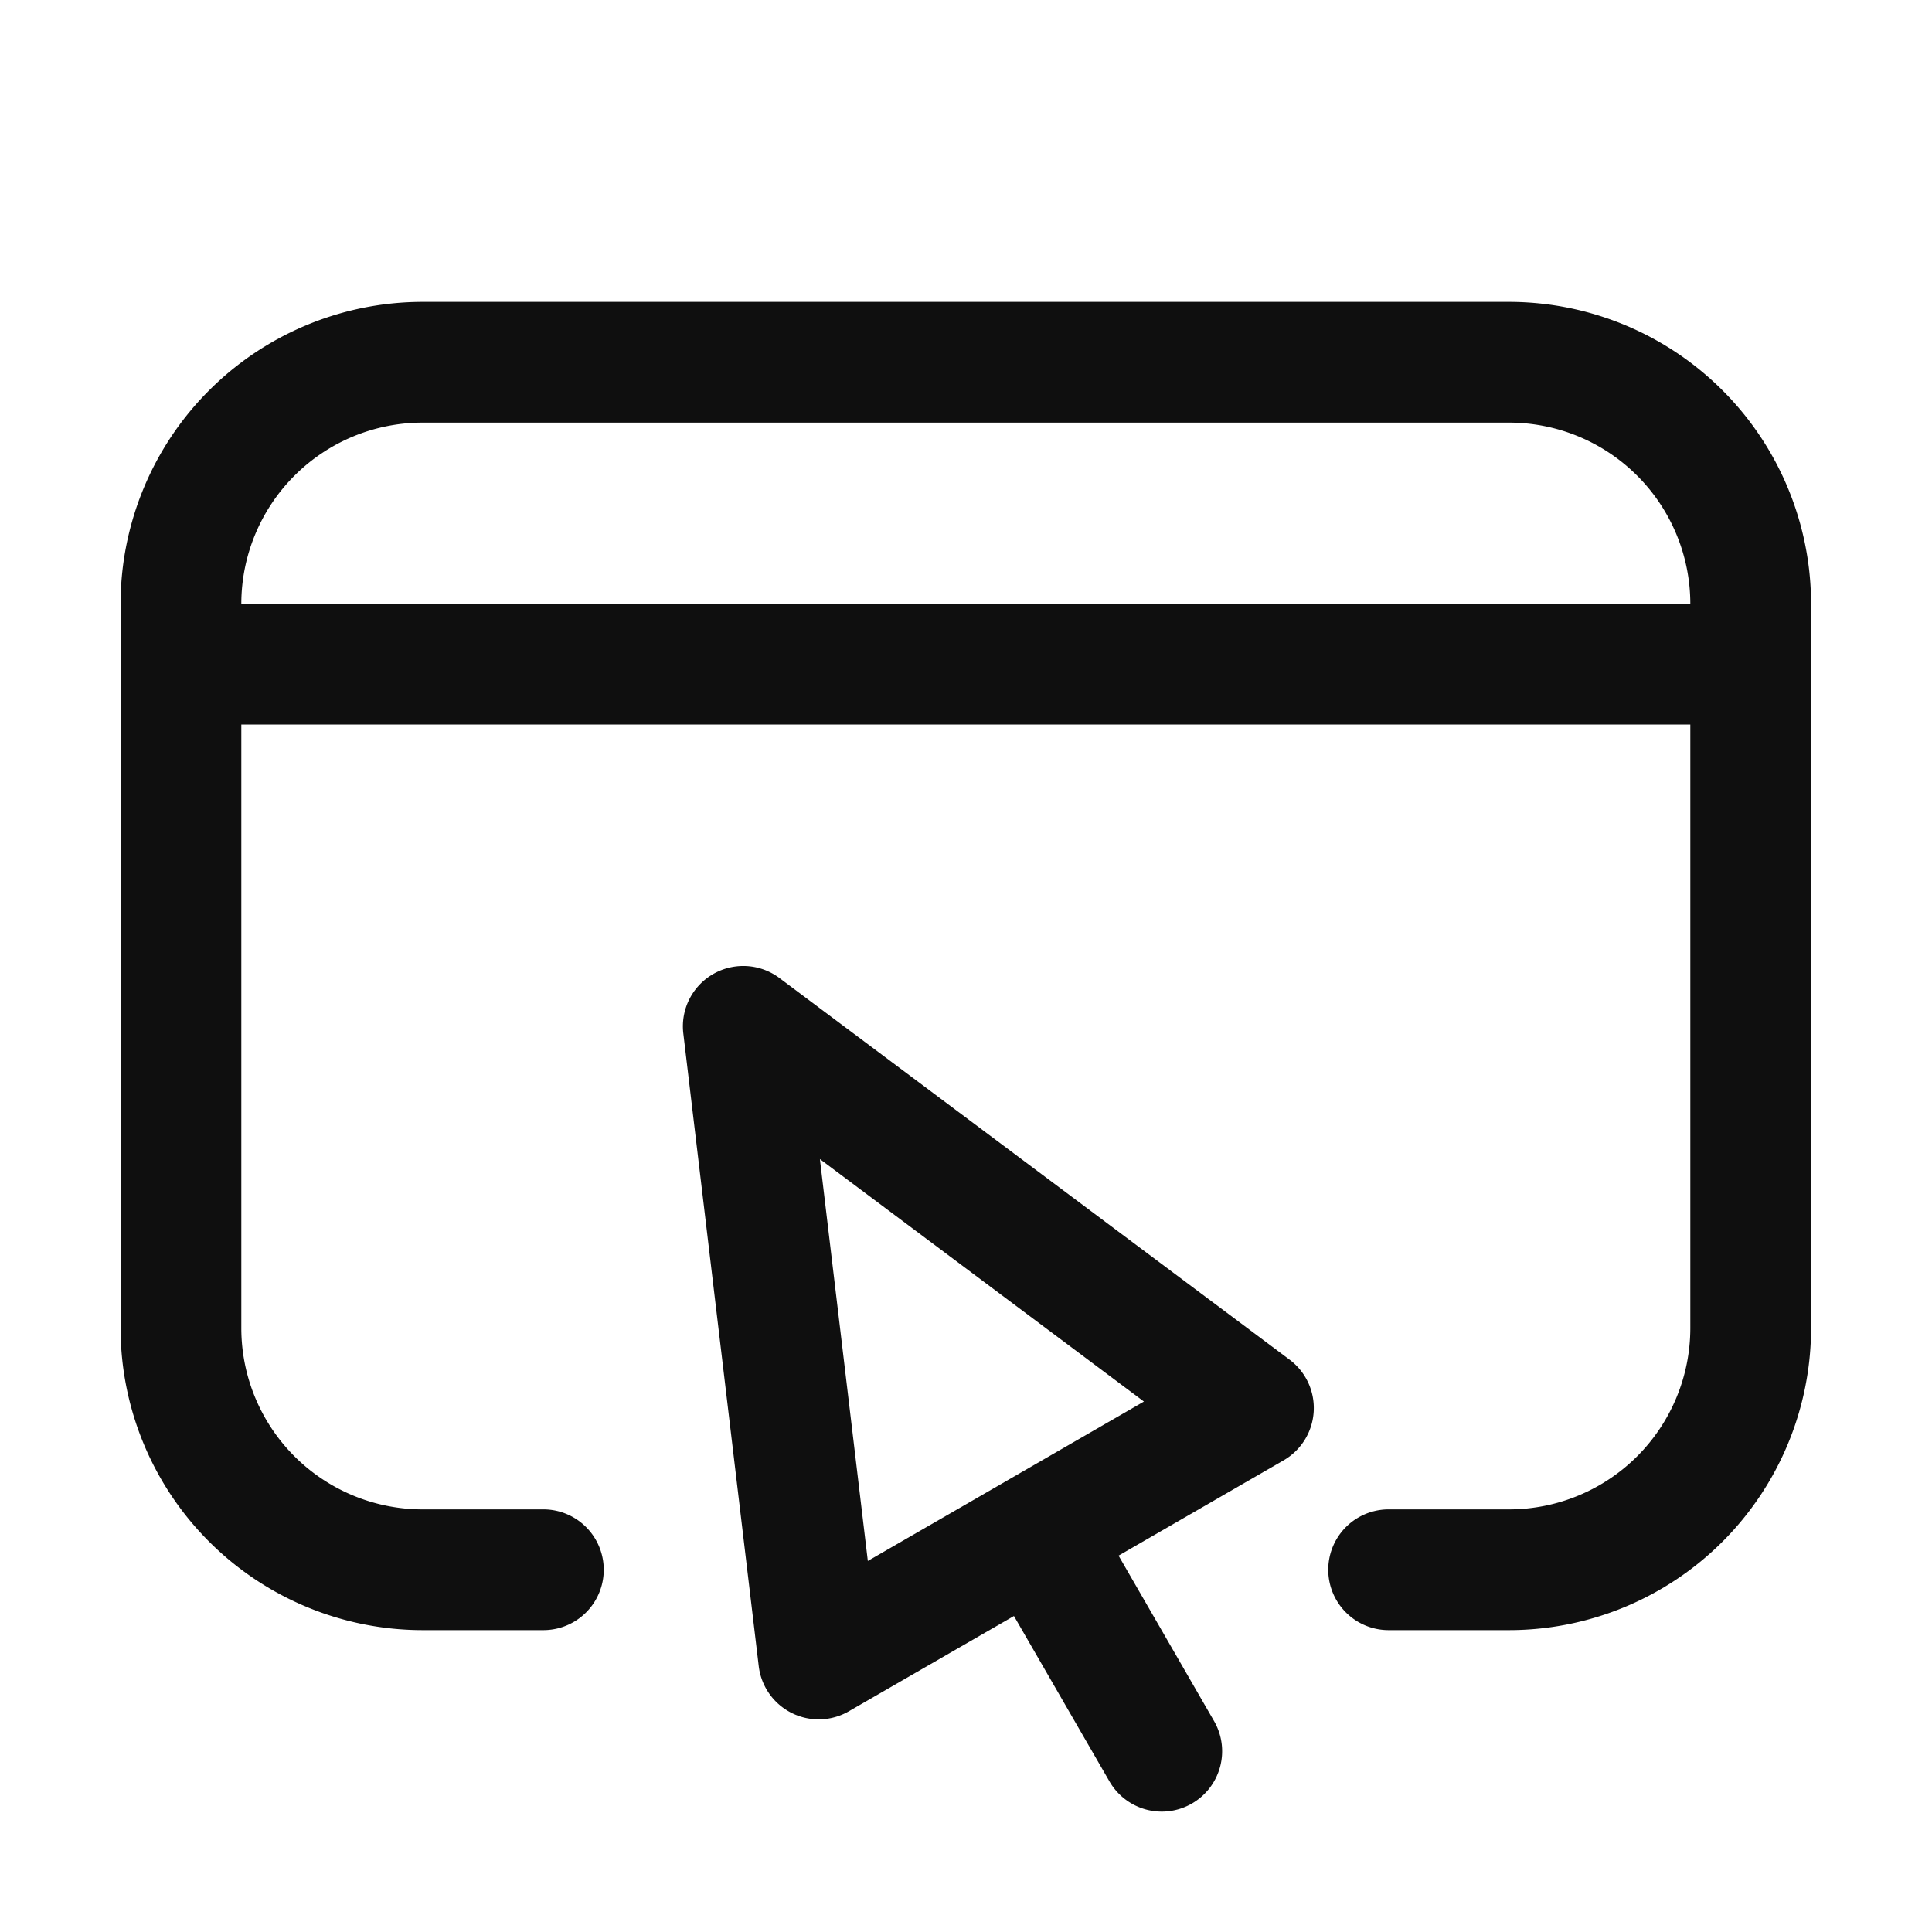 <svg width="32" height="32" viewBox="0 0 32 32" fill="none" xmlns="http://www.w3.org/2000/svg"><path d="M29.997 10a5.006 5.006 0 0 0-5-5h-18a5.006 5.006 0 0 0-5 5v12a5.006 5.006 0 0 0 5 5H9a1 1 0 1 0 0-2H6.997a3.003 3.003 0 0 1-3-3V12h24v10a3.004 3.004 0 0 1-3 3H23a1 1 0 0 0 0 2h1.997a5.006 5.006 0 0 0 5-5V10zm-26 0a3.003 3.003 0 0 1 3-3h18a3.003 3.003 0 0 1 3 3h-24z" fill="#0F0F0F"/><path d="M21.36 22.521l-8.45-6.322a1 1 0 0 0-1.592.919l1.249 10.478a1 1 0 0 0 1.493.748l2.734-1.578 1.579 2.734a1 1 0 1 0 1.732-1l-1.578-2.734 2.733-1.578a1 1 0 0 0 .1-1.667zm-4.698 2.012h-.002l-.001.002-2.285 1.319-.794-6.656 5.367 4.016-2.285 1.319z" fill="#0F0F0F"/></svg>